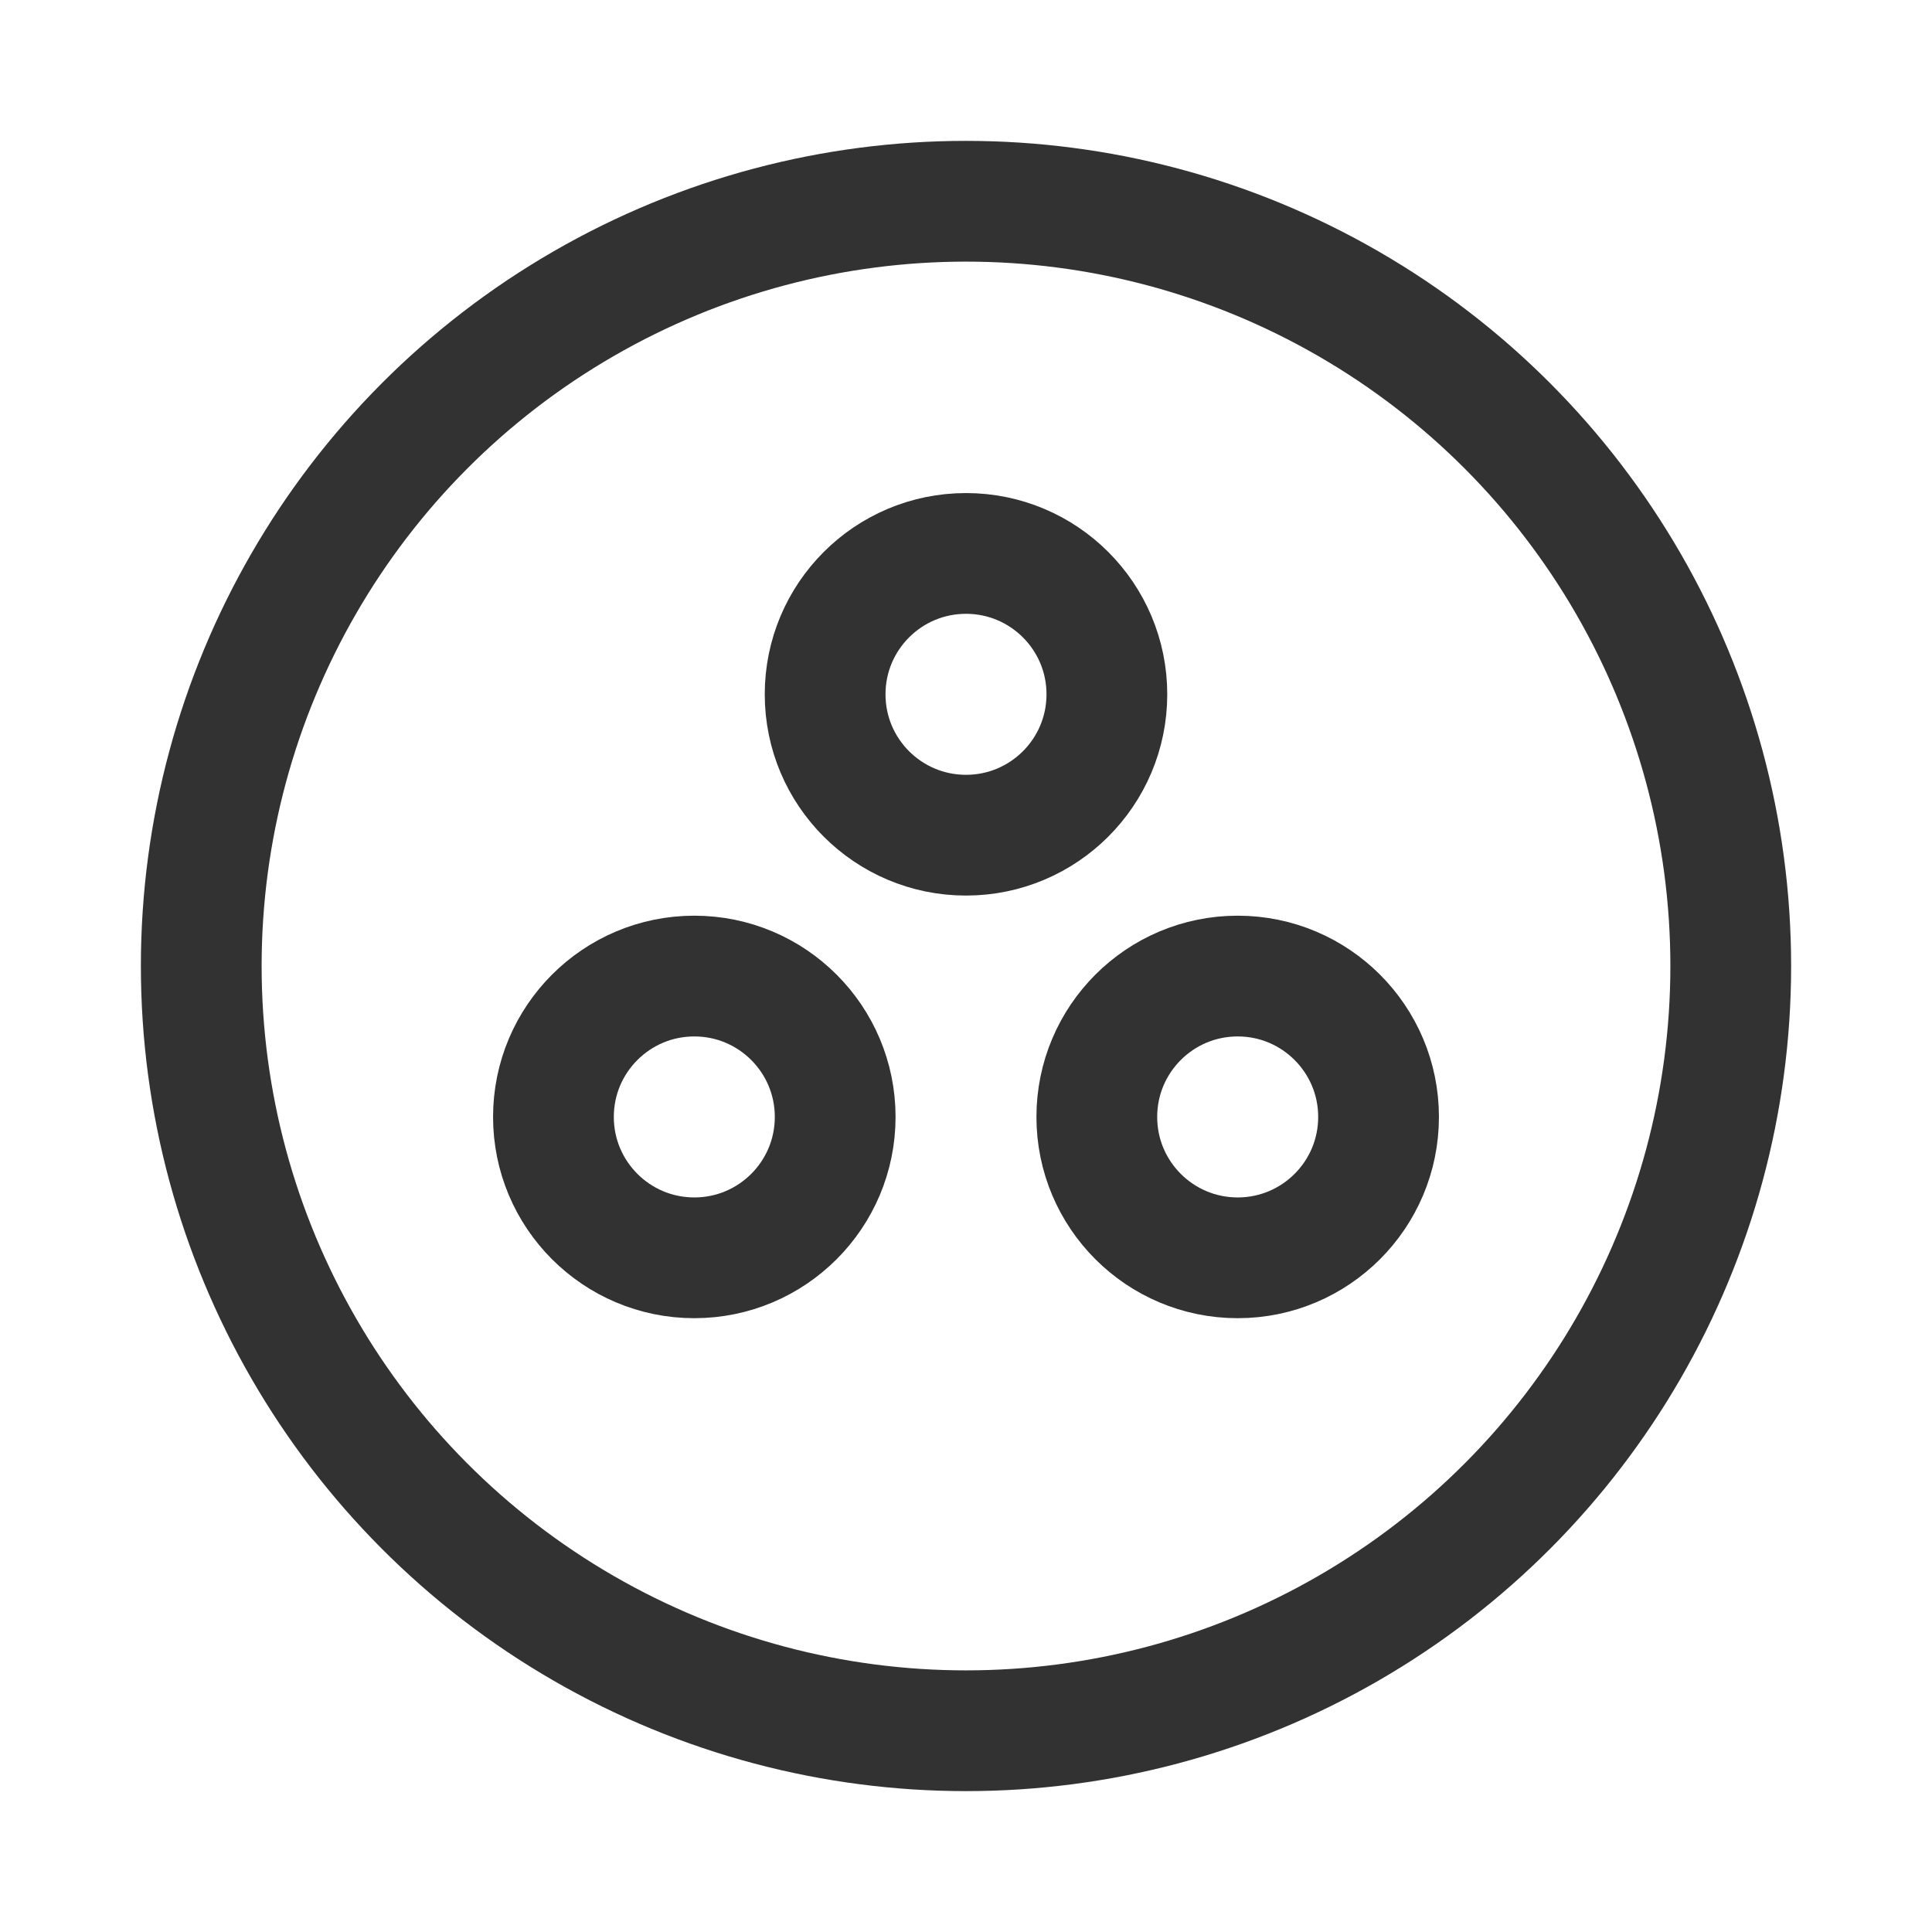 <svg xmlns="http://www.w3.org/2000/svg" viewBox="0 0 24 24"><circle cx="12" cy="8.625" r="1.75" fill="none" stroke="#323232" stroke-linecap="round" stroke-linejoin="round" stroke-width="1.5"/><circle cx="15.375" cy="13.875" r="1.75" fill="none" stroke="#323232" stroke-linecap="round" stroke-linejoin="round" stroke-width="1.5"/><circle cx="8.625" cy="13.875" r="1.75" fill="none" stroke="#323232" stroke-linecap="round" stroke-linejoin="round" stroke-width="1.5"/><circle cx="12" cy="12" r="9.5" fill="none" stroke="#323232" stroke-linecap="round" stroke-linejoin="round" stroke-width="1.5"/></svg>